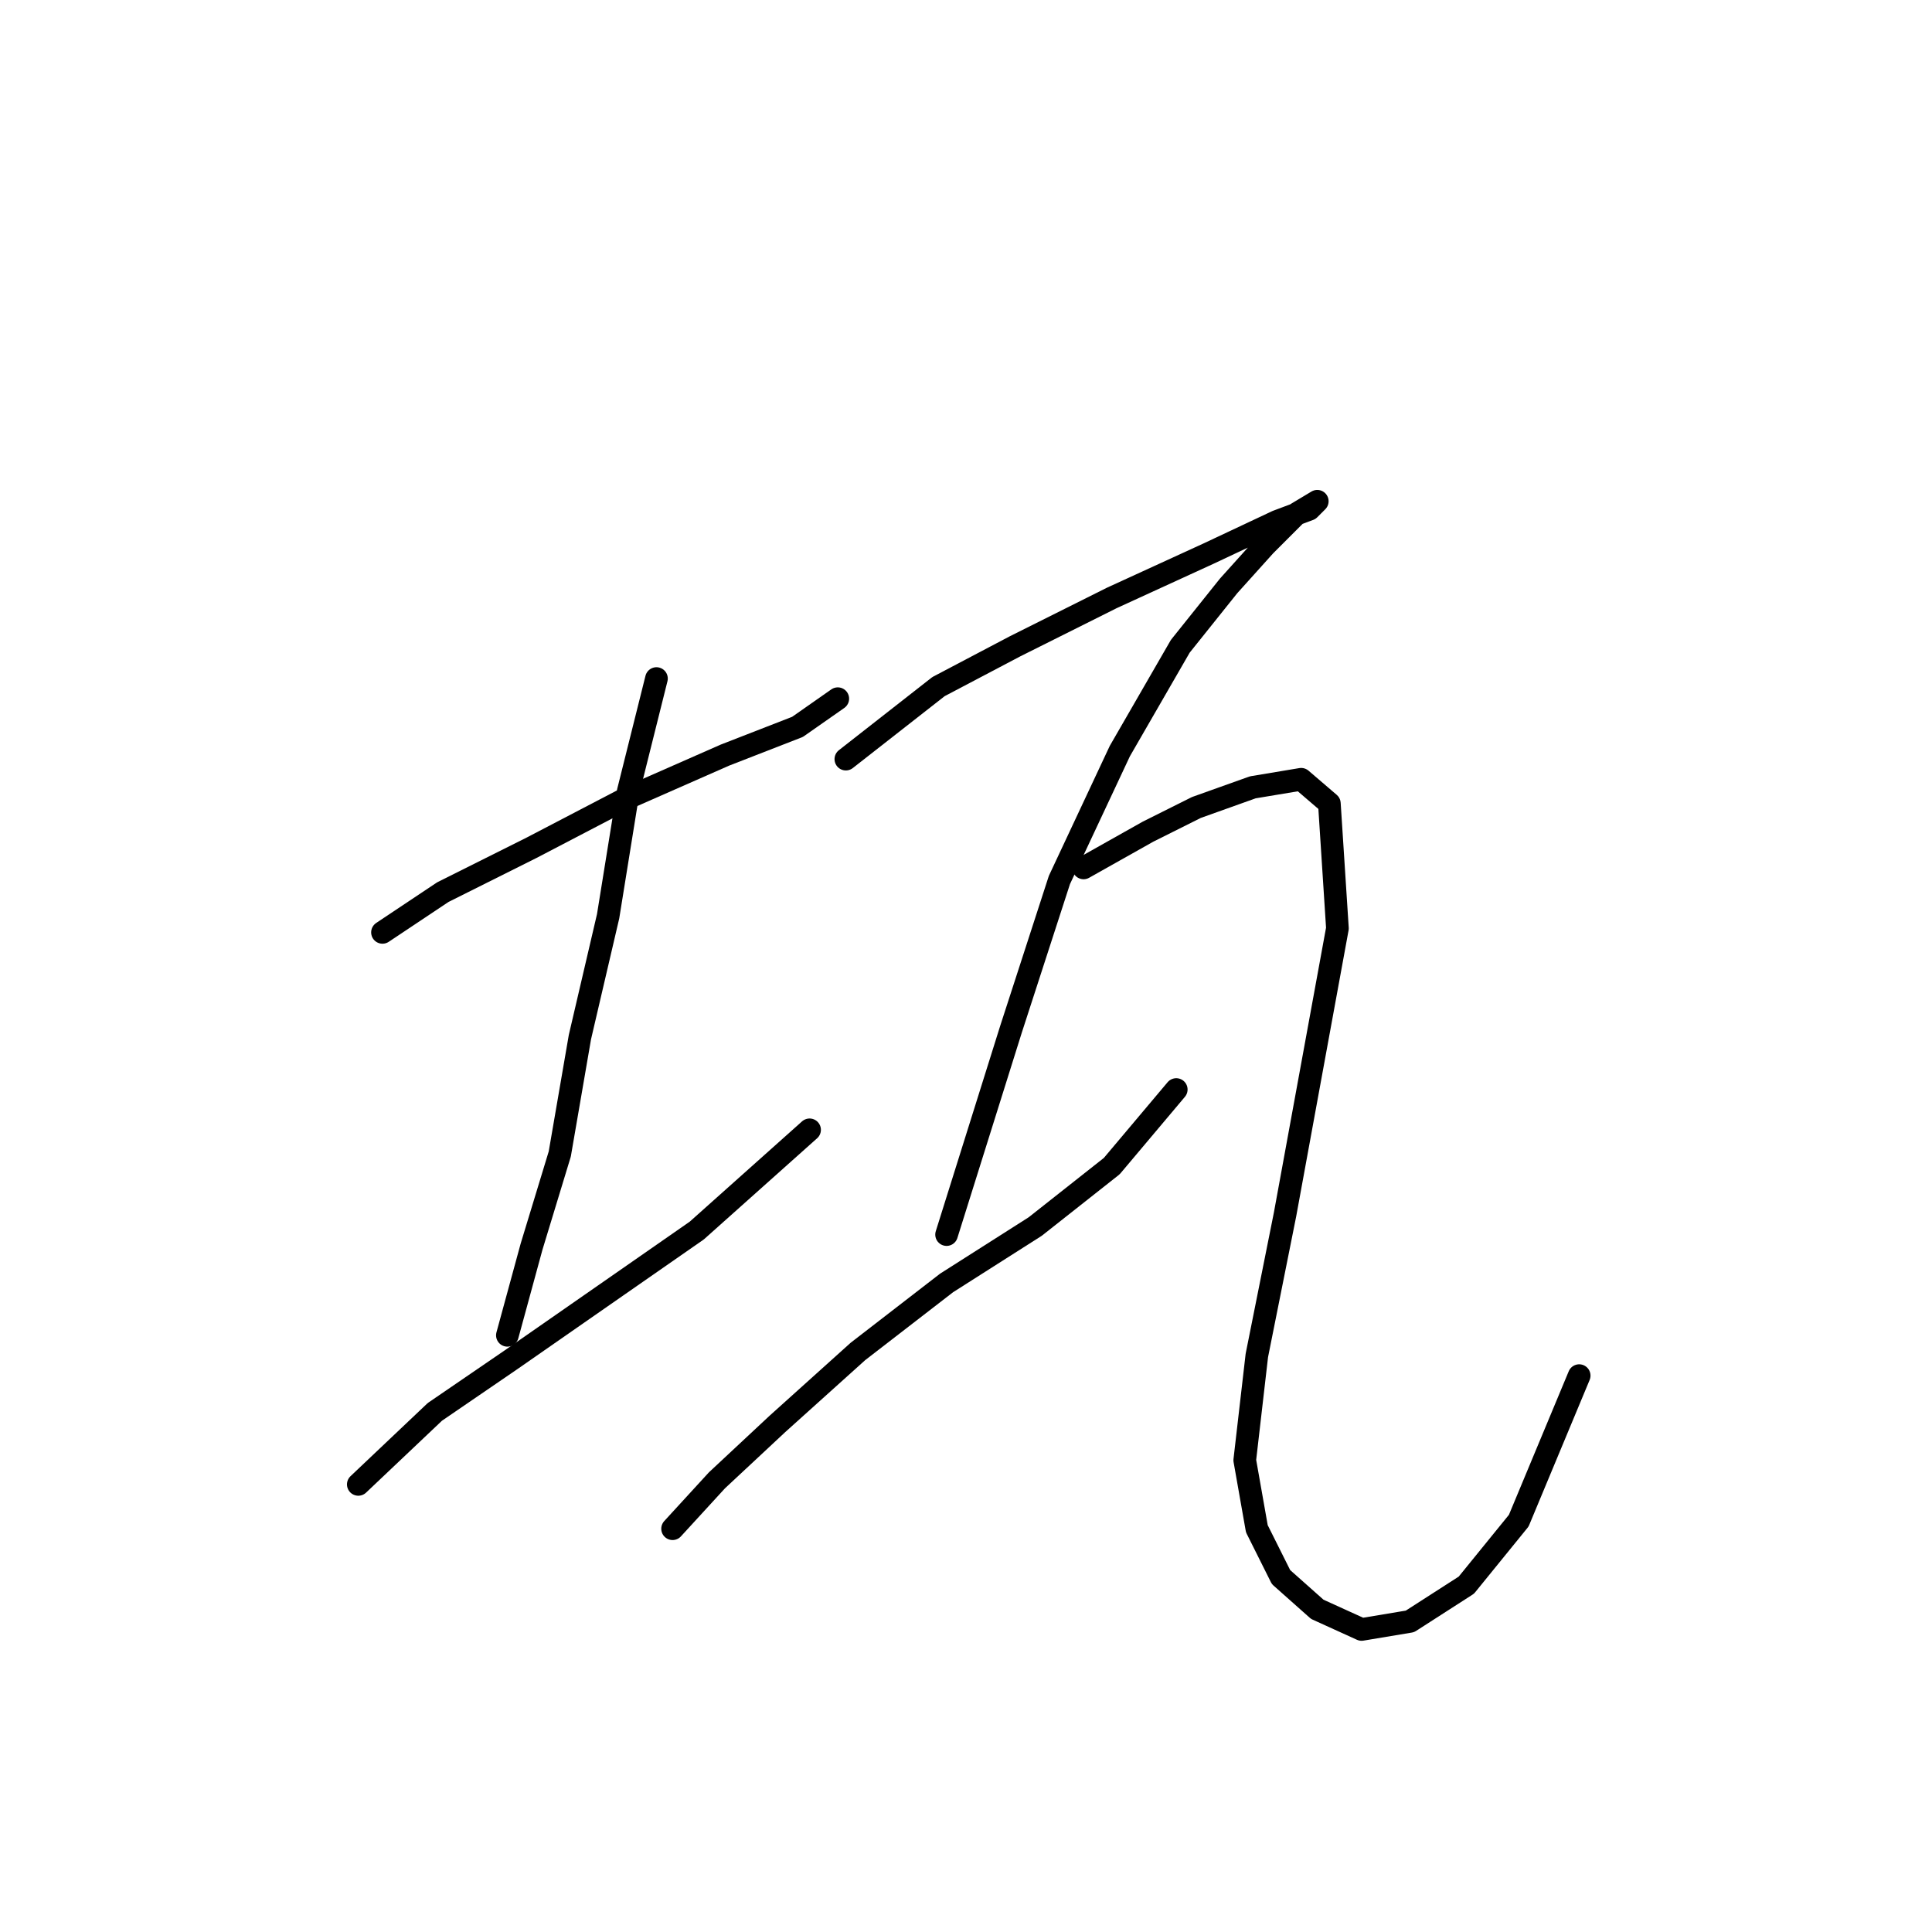 <?xml version="1.0" standalone="no"?>
    <svg width="256" height="256" xmlns="http://www.w3.org/2000/svg" version="1.1">
    <polyline stroke="black" stroke-width="3" stroke-linecap="round" fill="transparent" stroke-linejoin="round" points="50.68 123.546 58.688 118.207 70.434 112.334 82.714 105.927 96.062 100.054 105.672 96.316 111.011 92.579 111.011 92.579 " />
        <polyline stroke="black" stroke-width="3" stroke-linecap="round" fill="transparent" stroke-linejoin="round" points="86.985 89.91 83.248 104.859 80.579 121.41 76.841 137.427 74.172 152.911 70.434 165.191 67.231 176.937 67.231 176.937 " />
        <polyline stroke="black" stroke-width="3" stroke-linecap="round" fill="transparent" stroke-linejoin="round" points="47.476 196.691 57.621 187.081 67.765 180.14 80.045 171.597 92.325 163.055 107.274 149.707 107.274 149.707 " />
        <polyline stroke="black" stroke-width="3" stroke-linecap="round" fill="transparent" stroke-linejoin="round" points="112.079 100.588 124.359 90.977 134.503 85.638 147.317 79.231 160.131 73.358 169.207 69.087 173.479 67.485 174.546 66.418 171.877 68.019 167.606 72.291 162.8 77.63 156.393 85.638 148.385 99.52 140.376 116.605 133.969 136.36 125.427 163.589 125.427 163.589 " />
        <polyline stroke="black" stroke-width="3" stroke-linecap="round" fill="transparent" stroke-linejoin="round" points="89.121 202.564 94.994 196.157 103.003 188.682 113.681 179.072 125.427 169.996 137.173 162.521 147.317 154.512 155.86 144.368 155.86 144.368 " />
        <polyline stroke="black" stroke-width="3" stroke-linecap="round" fill="transparent" stroke-linejoin="round" points="143.58 115.003 152.122 110.198 158.529 106.995 166.004 104.325 172.411 103.257 176.148 106.461 177.216 123.012 170.275 160.919 166.538 179.606 164.936 193.488 166.538 202.564 169.741 208.971 174.546 213.242 180.419 215.912 186.826 214.844 194.301 210.039 201.242 201.496 209.25 182.276 209.25 182.276 " />
        </svg>